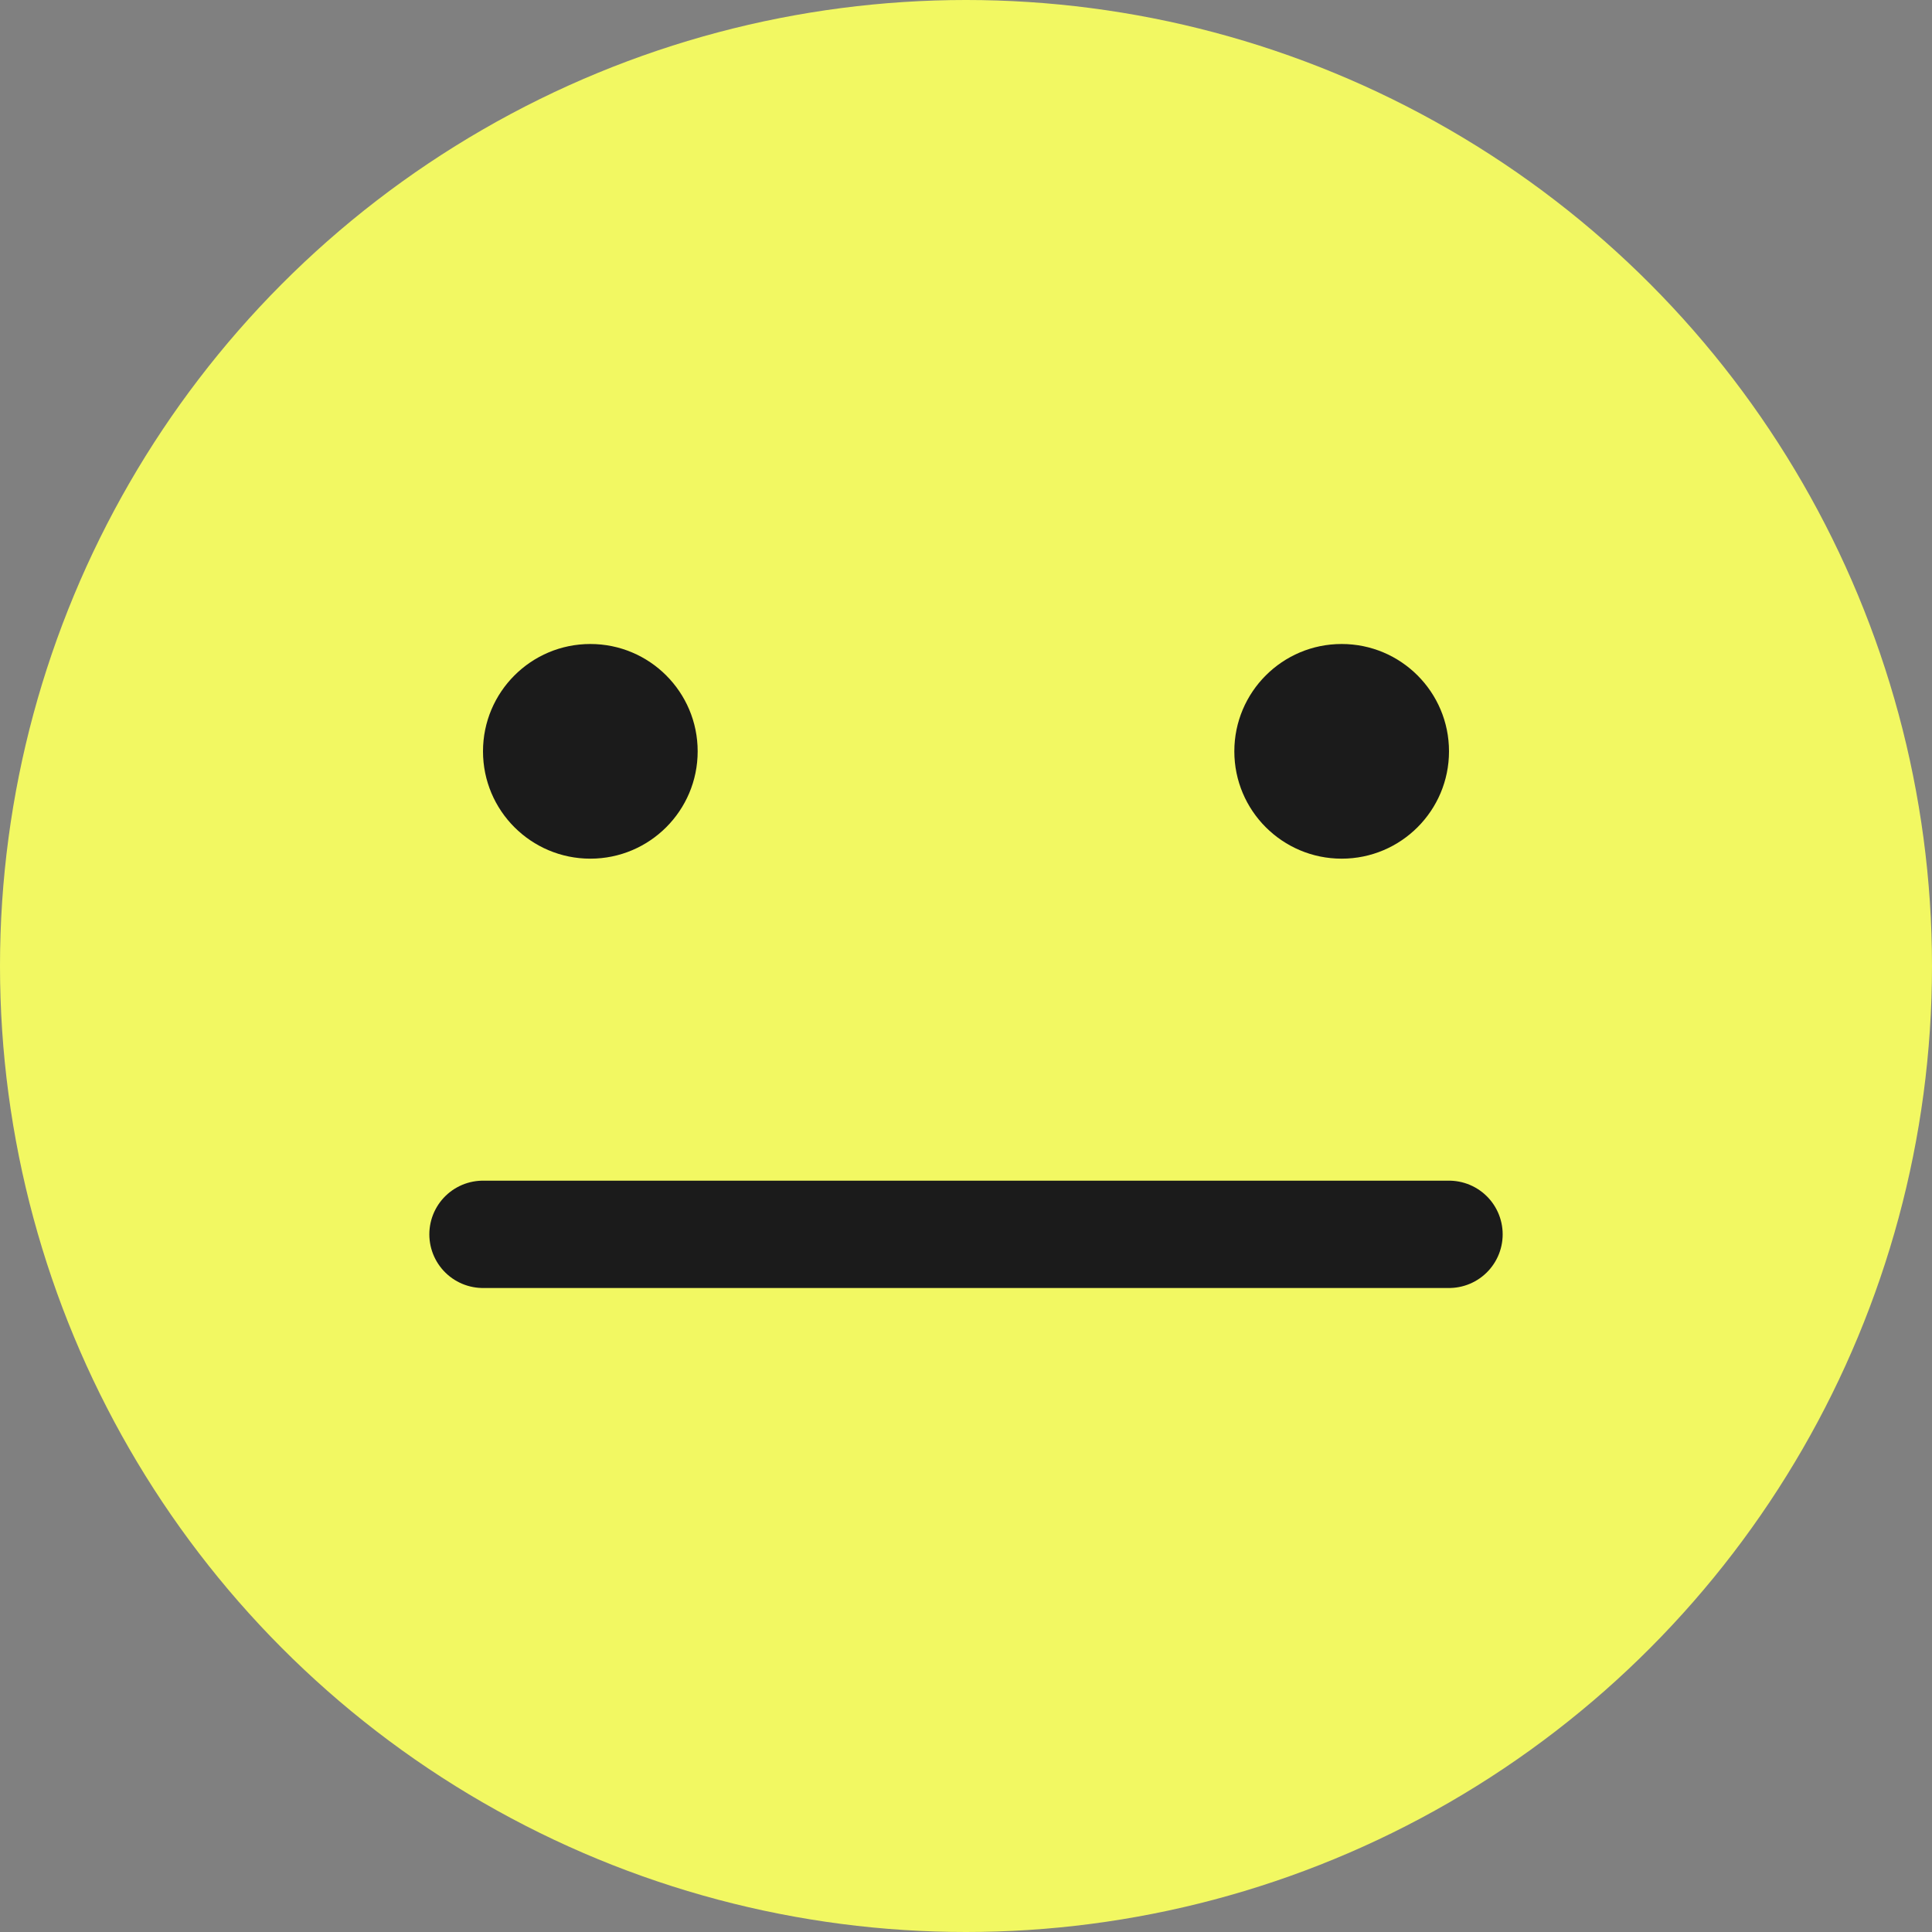 <svg width="36" height="36" viewBox="0 0 36 36" fill="none" xmlns="http://www.w3.org/2000/svg">
<rect x="0" y="0" width="36" height="36" fill="#808080" stroke="none"/>
<circle cx="18" cy="18" r="18" fill="#F2F862"/>
<circle cx="11" cy="14" r="2" fill="#1B1B1B"/>
<circle cx="25" cy="14" r="2" fill="#1B1B1B"/>
<path d="M9 23H27" stroke="#1B1B1B" stroke-width="2" stroke-linecap="round"/>
</svg>
